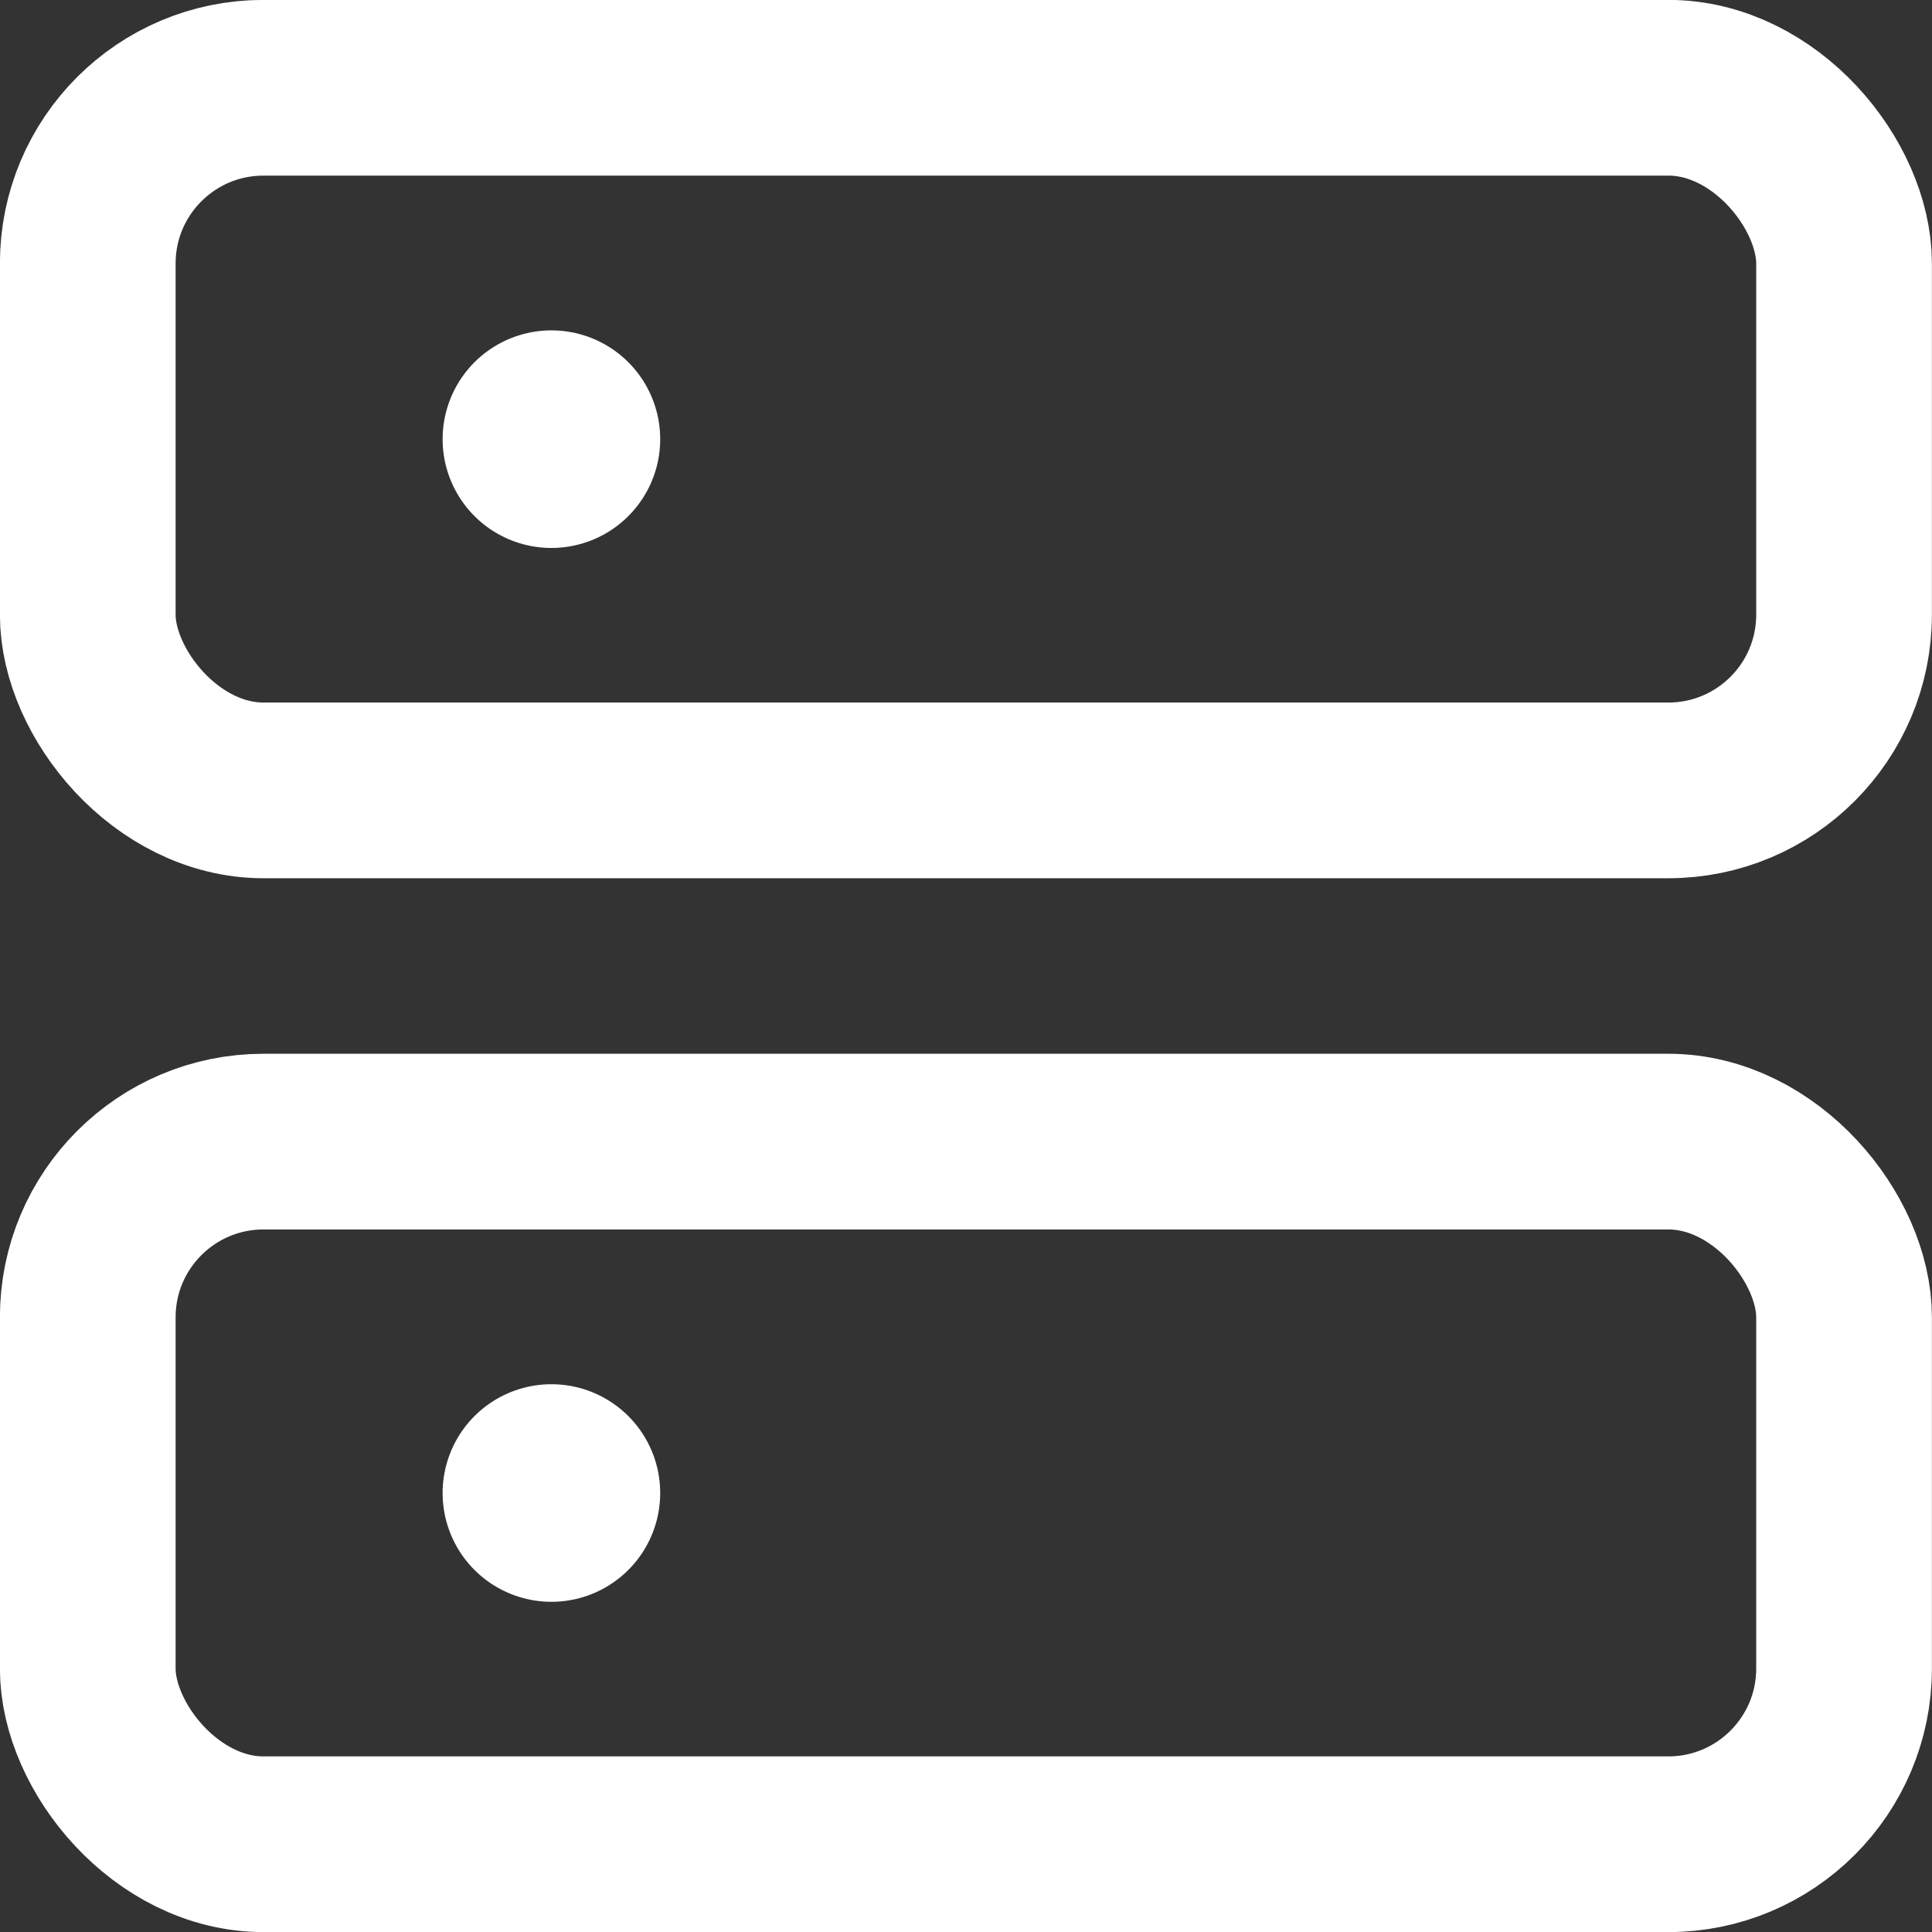 <?xml version="1.0" encoding="UTF-8" standalone="no"?>
<svg
   xmlns:dc="http://purl.org/dc/elements/1.1/"
   xmlns:cc="http://creativecommons.org/ns#"
   xmlns:rdf="http://www.w3.org/1999/02/22-rdf-syntax-ns#"
   xmlns:svg="http://www.w3.org/2000/svg"
   xmlns="http://www.w3.org/2000/svg"
   xmlns:sodipodi="http://sodipodi.sourceforge.net/DTD/sodipodi-0.dtd"
   xmlns:inkscape="http://www.inkscape.org/namespaces/inkscape"
   width="10.655"
   height="10.655"
   viewBox="0 0 10.655 10.655"
   class="feather feather-cpu"
   version="1.1"
   id="svg953"
   sodipodi:docname="cpu.svg"
   inkscape:version="0.92.3 (2405546, 2018-03-11)"
   style="fill:none;stroke:currentColor;stroke-width:2;stroke-linecap:round;stroke-linejoin:round">
  <rect x="0" y="0" width="10.655" height="10.655" fill="#333333" stroke="none"/>
  <defs
     id="defs957" />
  <sodipodi:namedview
     pagecolor="#ffffff"
     bordercolor="#666666"
     borderopacity="1"
     objecttolerance="10"
     gridtolerance="10"
     guidetolerance="10"
     inkscape:pageopacity="0"
     inkscape:pageshadow="2"
     inkscape:window-width="1352"
     inkscape:window-height="721"
     id="namedview955"
     showgrid="false"
     showborder="false"
     inkscape:zoom="20.194374"
     inkscape:cx="7.7649286"
     inkscape:cy="5.8875814"
     inkscape:window-x="6"
     inkscape:window-y="6"
     inkscape:window-maximized="0"
     inkscape:current-layer="svg953"
     fit-margin-top="0"
     fit-margin-left="0"
     fit-margin-right="0"
     fit-margin-bottom="0" />
  <rect
     style="fill:none;stroke:#ffffff;stroke-width:0.969;stroke-linecap:round;stroke-linejoin:round"
     x="0.484"
     y="0.484"
     width="9.686"
     height="3.875"
     rx="0.969"
     ry="0.969"
     id="rect1666" />
  <rect
     style="fill:none;stroke:#ffffff;stroke-width:0.969;stroke-linecap:round;stroke-linejoin:round"
     x="0.484"
     y="6.296"
     width="9.686"
     height="3.875"
     rx="0.969"
     ry="0.969"
     id="rect1668" />
  <line
     style="fill:none;stroke:#ffffff;stroke-width:1.2;stroke-linecap:round;stroke-linejoin:round;stroke-miterlimit:4;stroke-dasharray:none"
     x1="3.041"
     y1="2.422"
     x2="3.041"
     y2="2.422"
     id="line1670" />
  <line
     style="fill:none;stroke:#ffffff;stroke-width:1.2;stroke-linecap:round;stroke-linejoin:round;stroke-miterlimit:4;stroke-dasharray:none"
     x1="3.041"
     y1="8.234"
     x2="3.041"
     y2="8.234"
     id="line1672" />
</svg>
